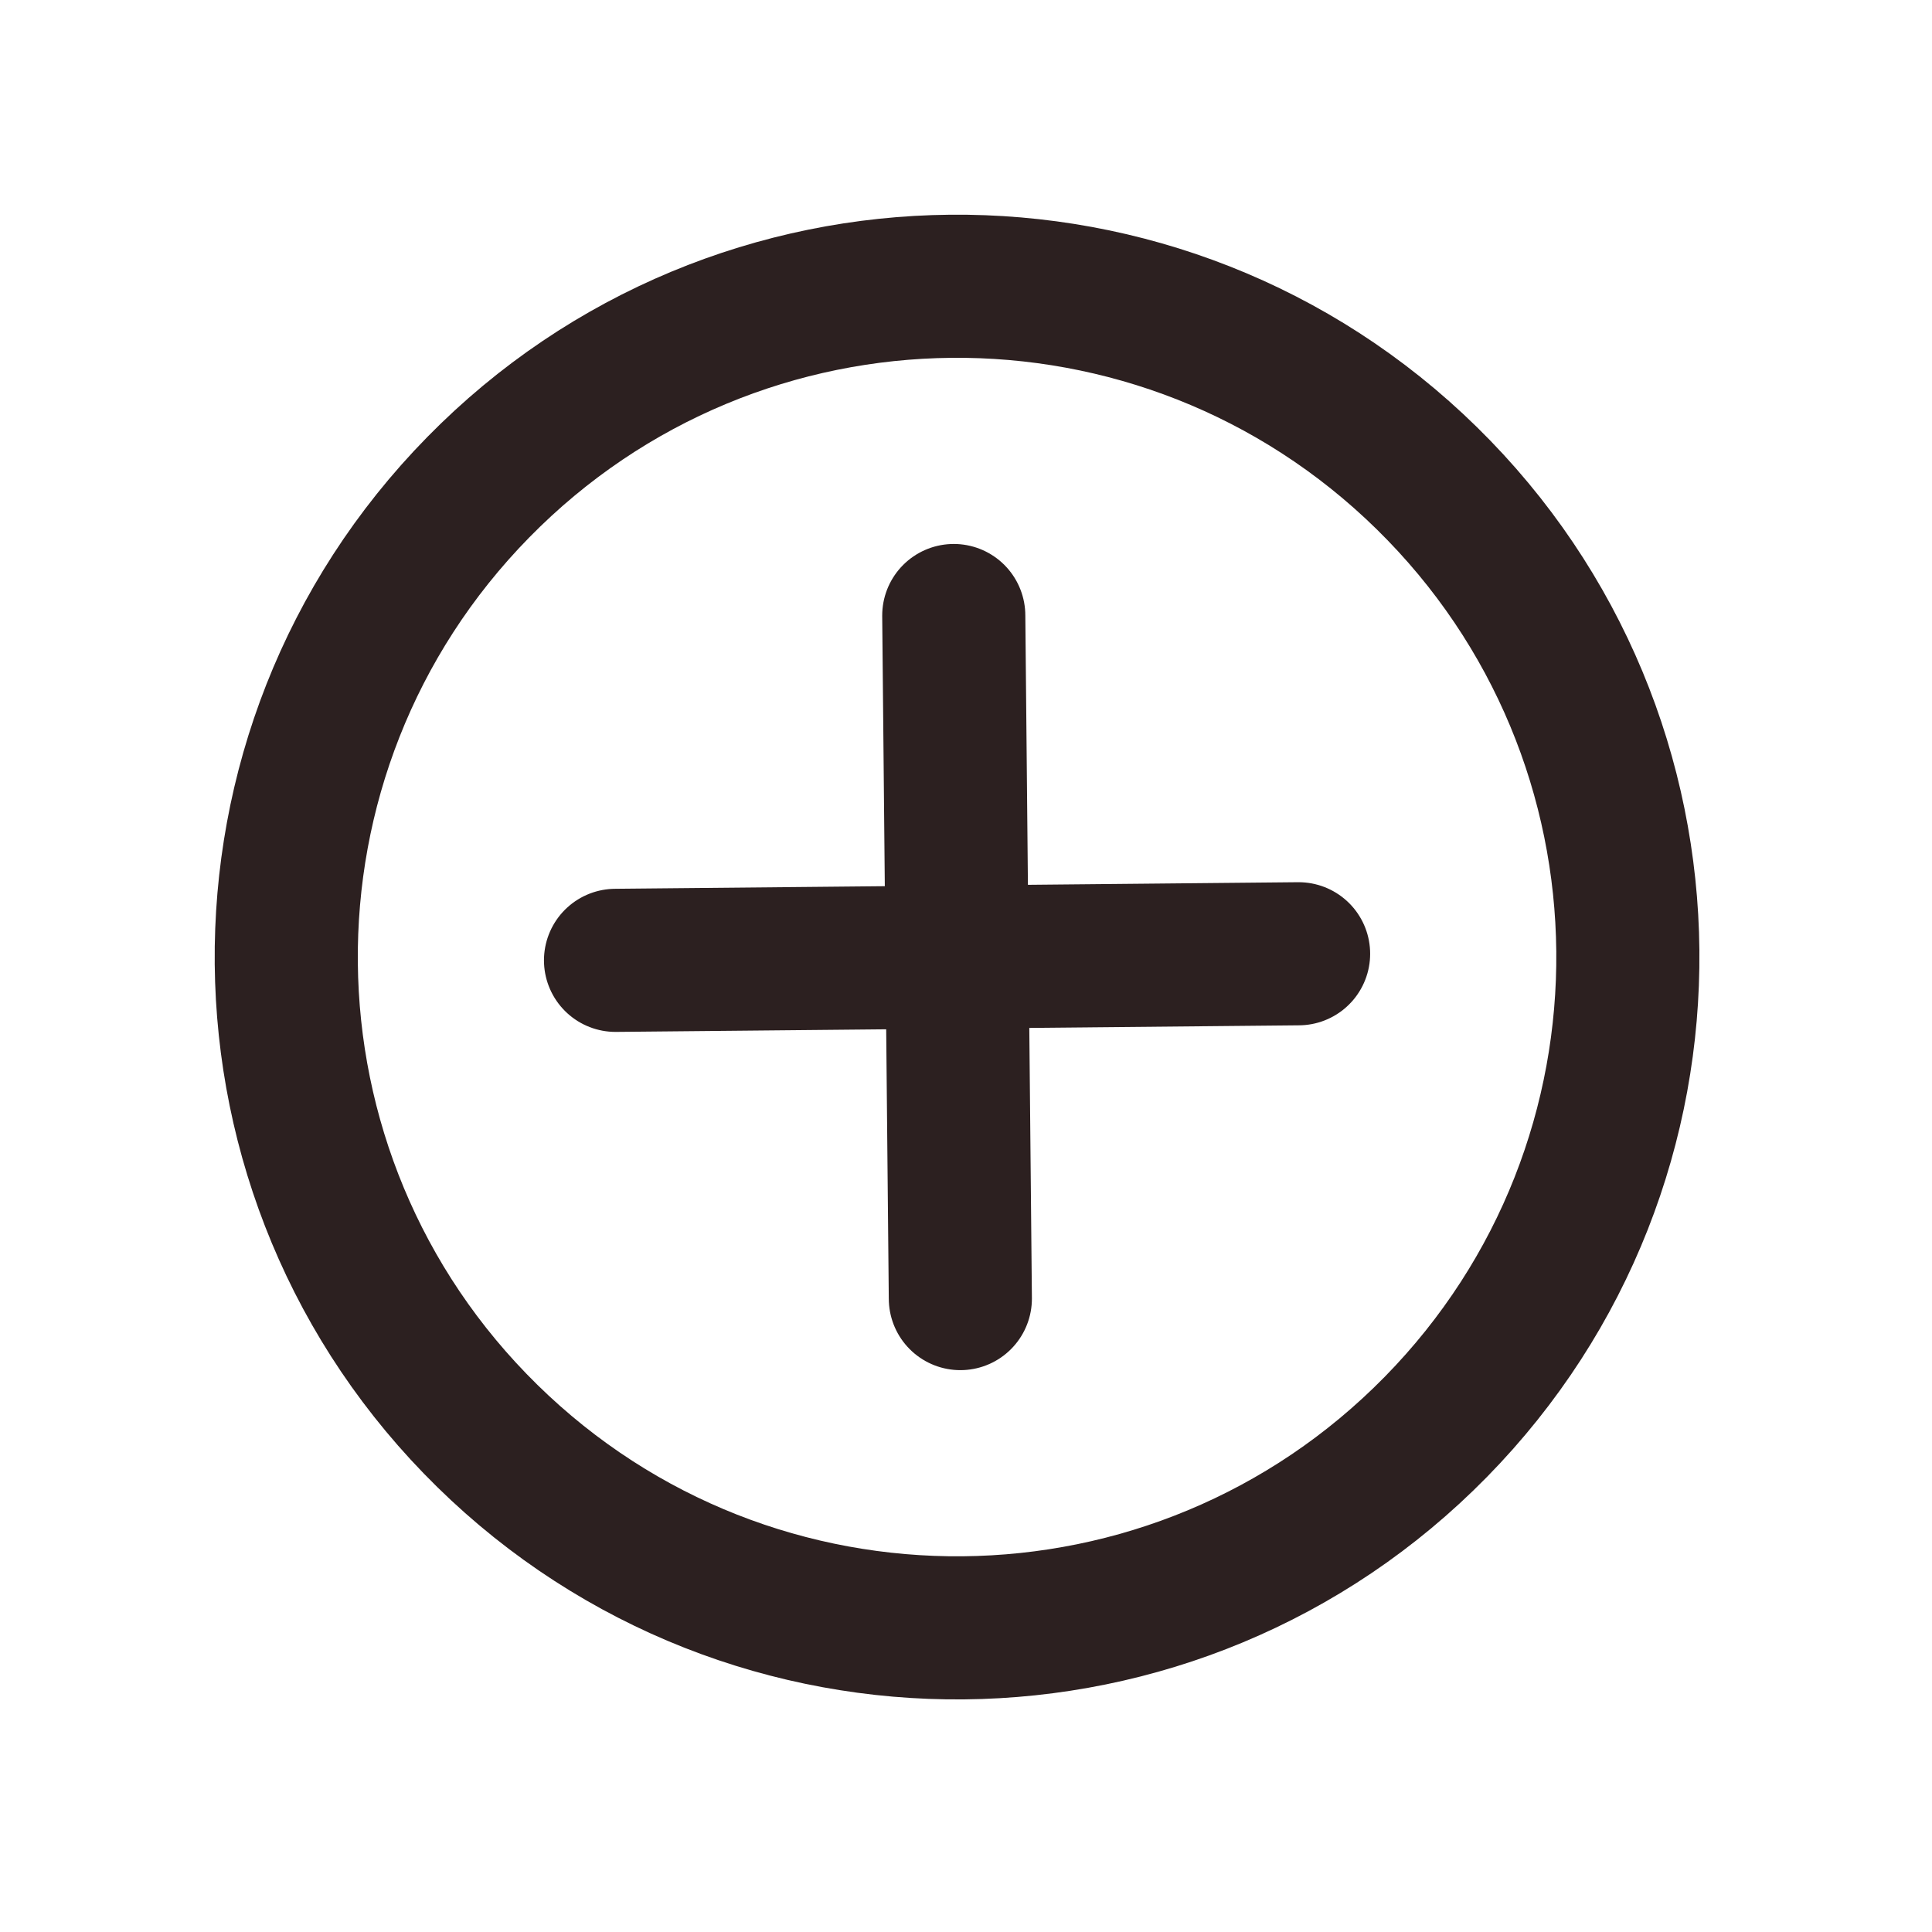 <svg width="27" height="27" viewBox="0 0 27 27" fill="none" xmlns="http://www.w3.org/2000/svg">
<path d="M18.148 13.329L8.602 13.421M13.329 8.602L13.421 18.148" stroke="#2C2020" stroke-width="2" stroke-linecap="round" stroke-linejoin="round"/>
<path d="M6.81 20.067C10.506 23.693 16.442 23.636 20.067 19.94C23.693 16.244 23.636 10.309 19.94 6.683C16.244 3.057 10.309 3.114 6.683 6.81C3.057 10.506 3.114 16.442 6.81 20.067Z" stroke="#2C2020" stroke-width="2" stroke-linecap="round" stroke-linejoin="round"/>
</svg>
